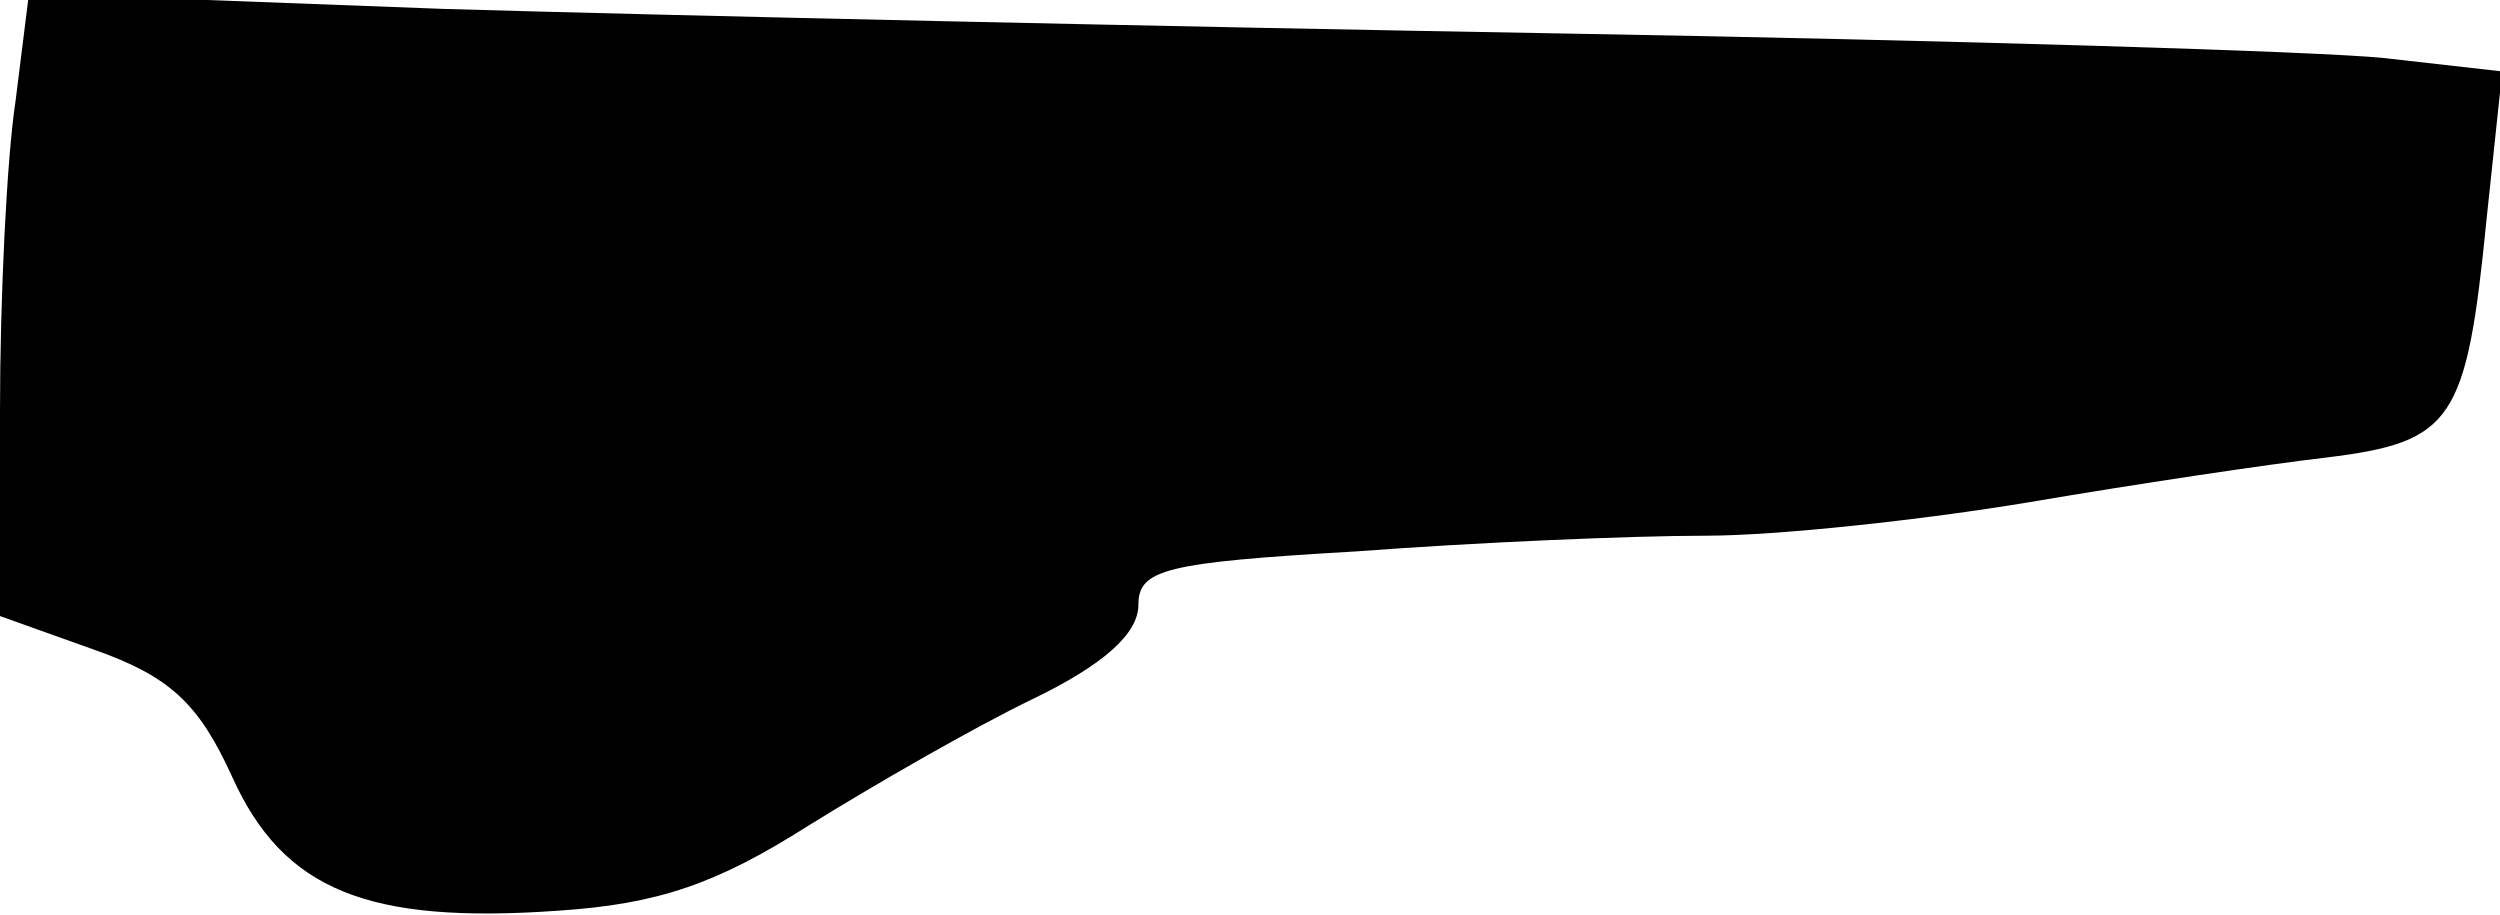 <?xml version="1.0" standalone="no"?>
<!DOCTYPE svg PUBLIC "-//W3C//DTD SVG 20010904//EN"
 "http://www.w3.org/TR/2001/REC-SVG-20010904/DTD/svg10.dtd">
<svg version="1.0" xmlns="http://www.w3.org/2000/svg"
 width="112pt" height="41pt" viewBox="0 0 112 41"
 preserveAspectRatio="xMidYMid meet">
<g transform="translate(0,41) scale(0.1,-0.1)"
fill="#000000" stroke="none">
<path fill="#000000" stroke="none" d="M7 365 c-4 -26 -7 -89 -7 -139 l0 -92
42 -15 c34 -12 47 -24 62 -57 23 -51 61 -66 146 -60 45 3 71 12 112 38 29 18
74 44 101 57 31 15 47 29 47 42 0 16 12 19 98 24 53 4 123 7 156 7 32 0 97 7
145 15 47 8 107 17 133 20 57 7 63 16 72 107 l7 66 -53 6 c-29 3 -195 8 -368
11 -173 3 -399 8 -501 11 l-186 7 -6 -48z"/>
</g>
</svg>
